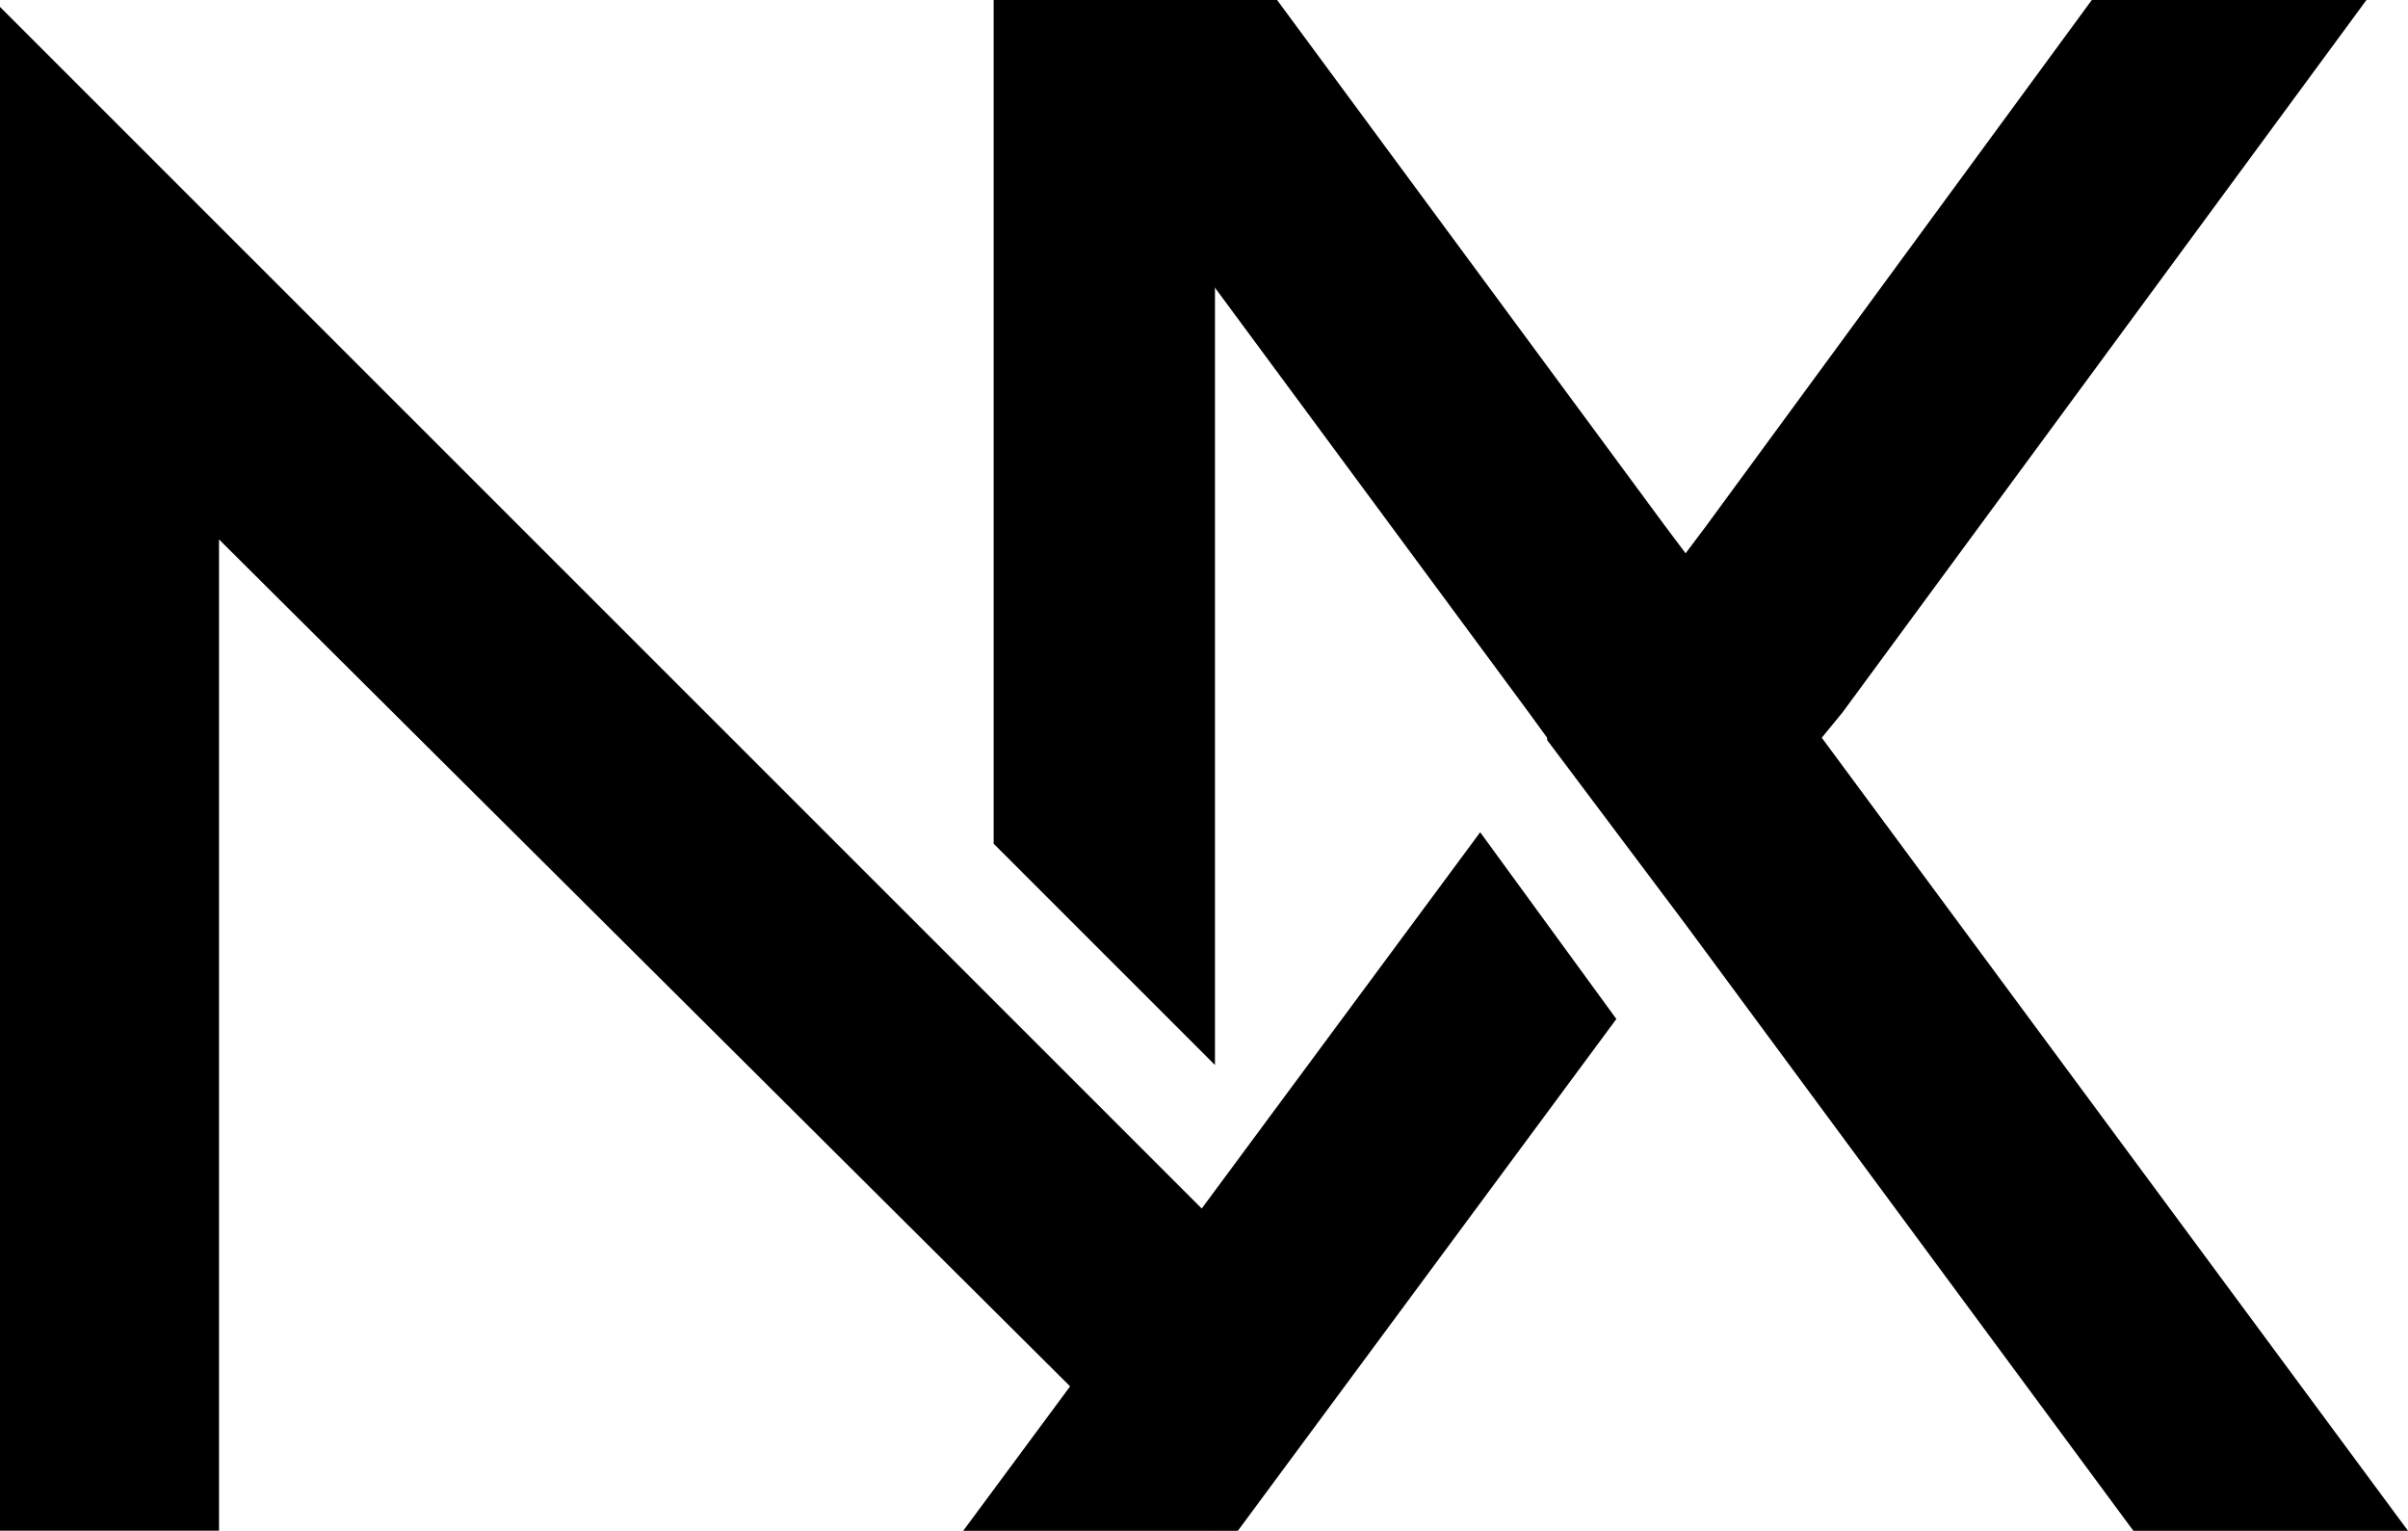 <svg width="535" height="340" viewBox="0 0 535 340" fill="none" xmlns="http://www.w3.org/2000/svg">
<path d="M404.754 163.855L409.369 158.223L525.77 0H464.749L379.115 116.747L374.5 122.892L369.885 116.747L283.738 0H222.717L339.631 158.223L343.733 163.855V164.367L374.5 205.331L473.979 340H535L404.754 163.855ZM214 340H275.021L359.117 226.325L328.863 184.849L214 340Z" fill="black"/>
<path d="M269.936 4.29701e-06L220.764 0L220.764 187.392L269.936 236.544L269.936 4.29701e-06ZM48.66 339.968L48.66 119.808L270 340L269.936 271.36L2.95989e-05 1.536L0 339.968L48.66 339.968Z" fill="black"/>
</svg>
